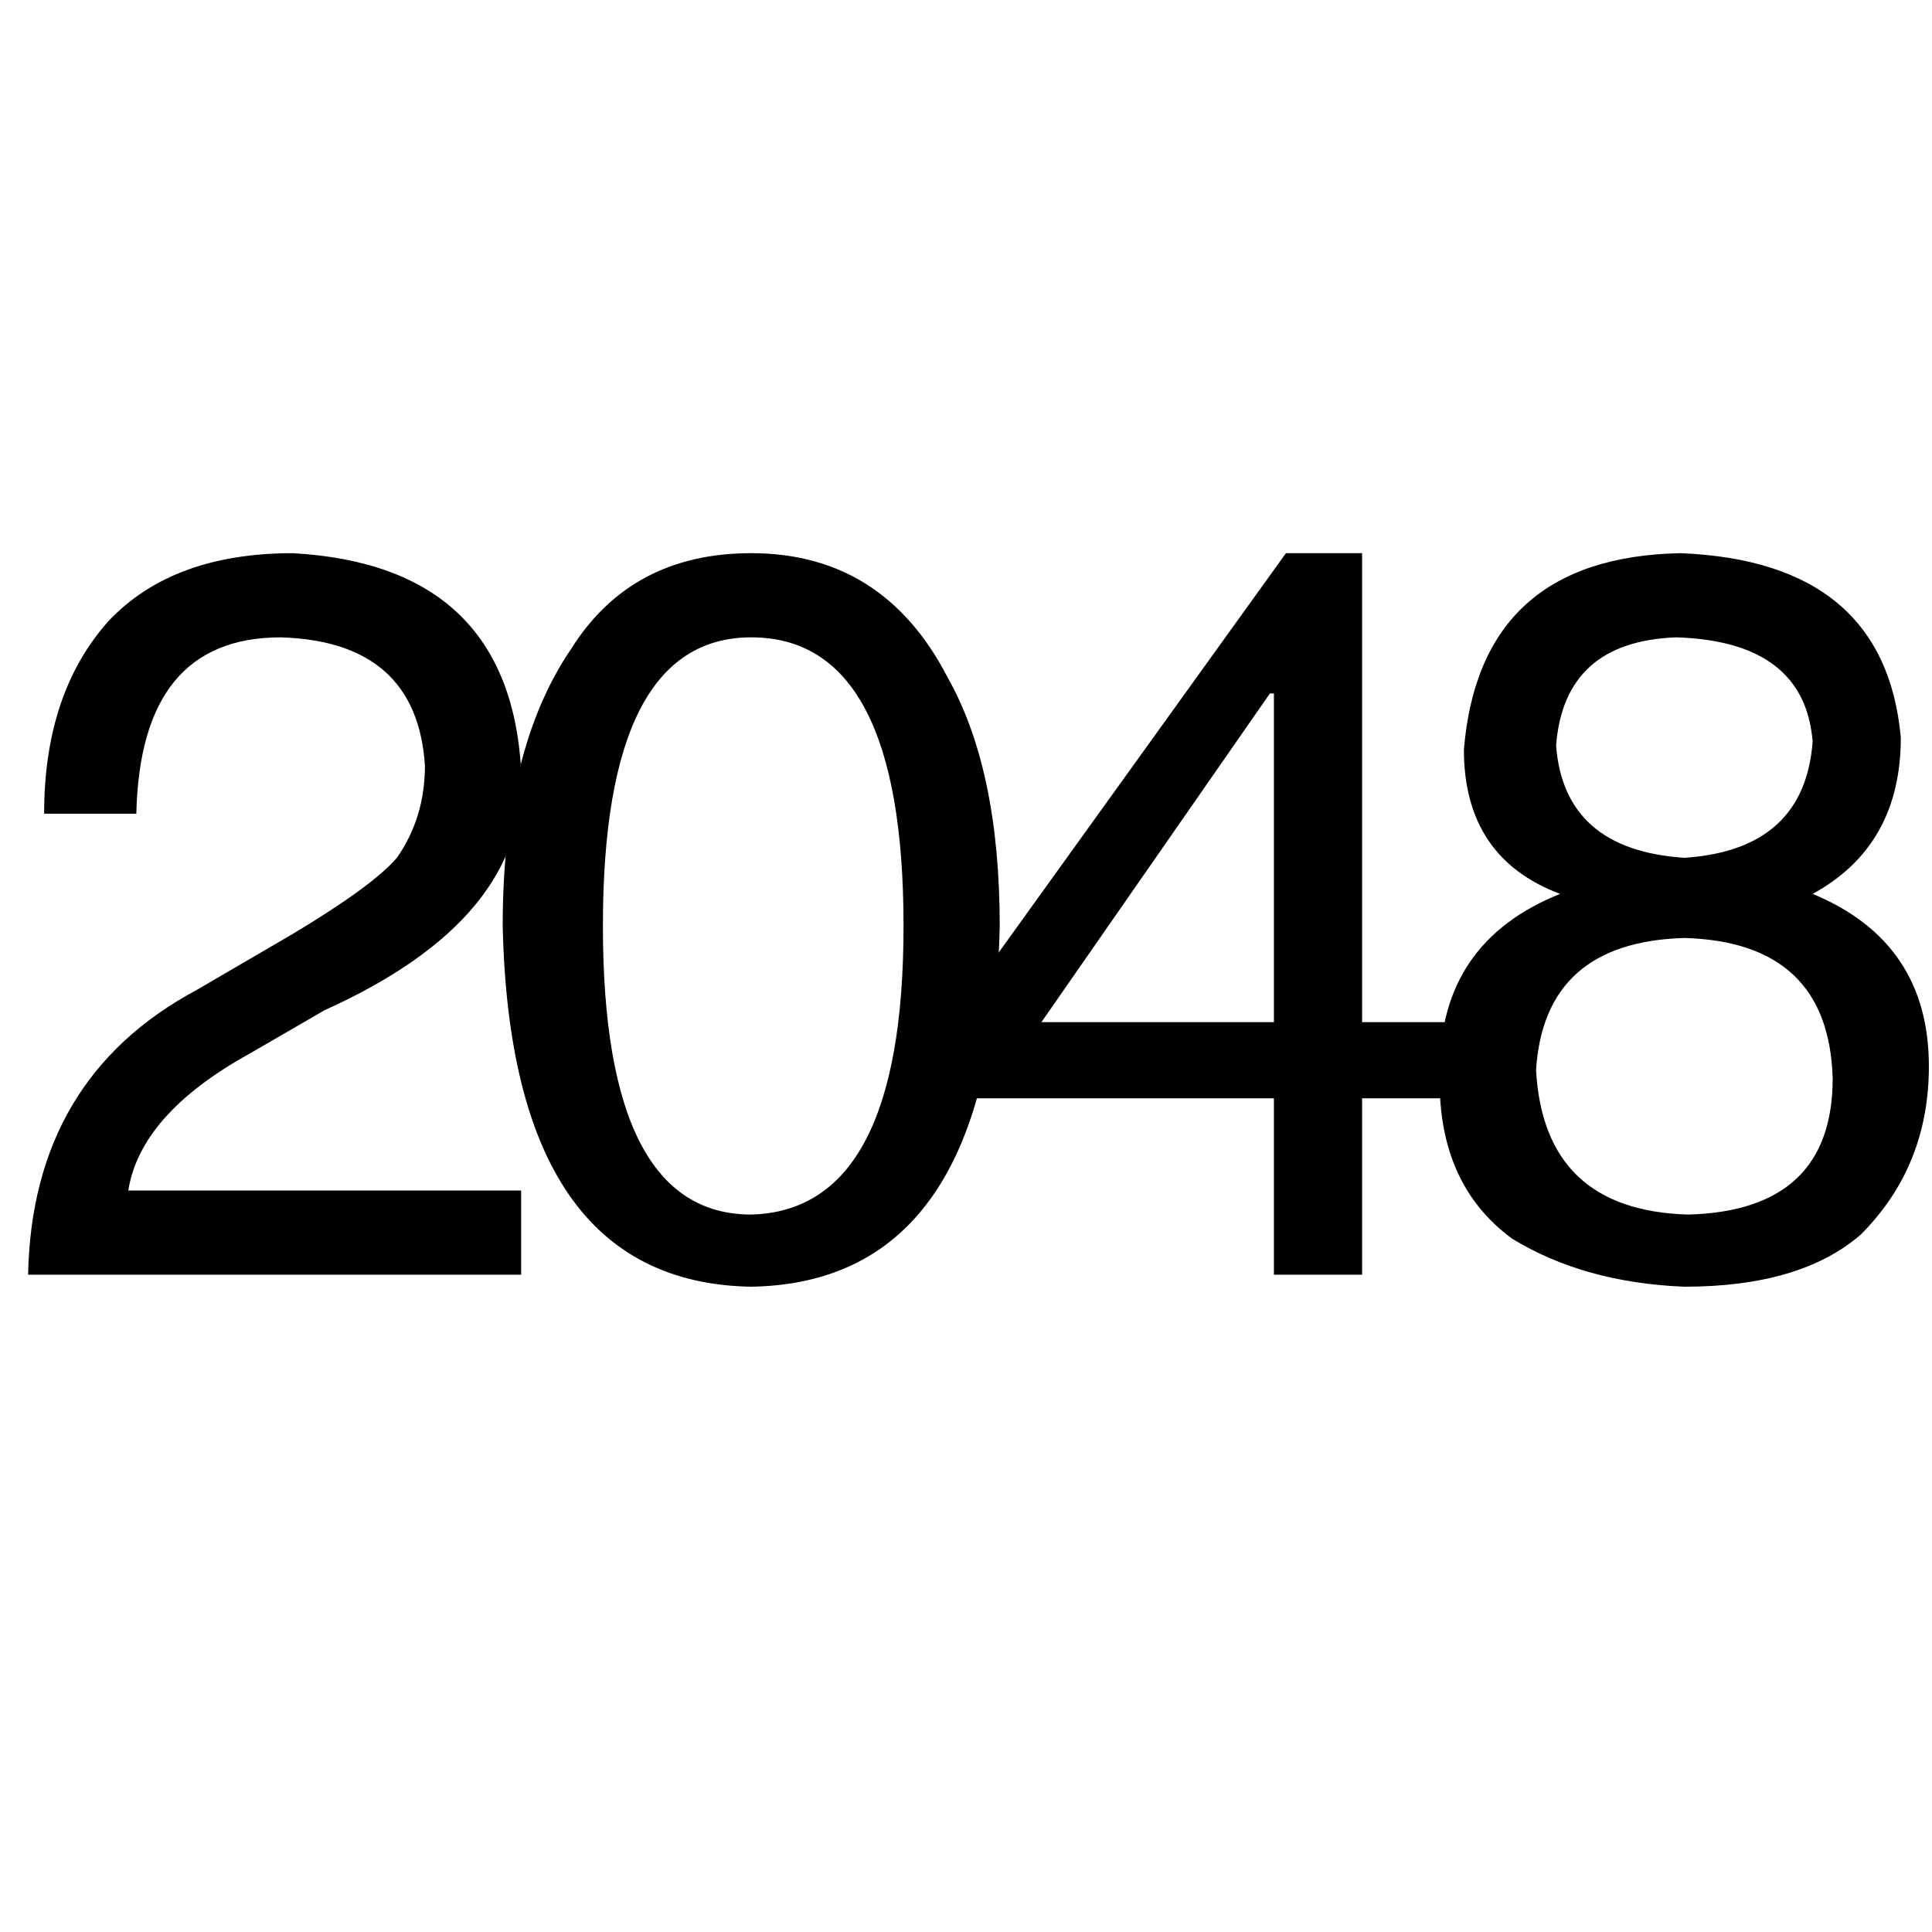 <?xml version="1.0" standalone="no"?><!DOCTYPE svg PUBLIC "-//W3C//DTD SVG 1.1//EN" "http://www.w3.org/Graphics/SVG/1.1/DTD/svg11.dtd"><svg t="1736954755172" class="icon" viewBox="0 0 1024 1024" version="1.1" xmlns="http://www.w3.org/2000/svg" p-id="2599" xmlns:xlink="http://www.w3.org/1999/xlink" width="200" height="200"><path d="M23.391 431.288c0-42.491 11.32-76.483 33.993-101.978 22.64-24.067 55.237-36.117 97.728-36.117 76.483 4.249 116.849 42.491 121.098 114.725 2.821 52.416-31.868 94.907-104.102 127.471l-40.366 23.369c-38.242 21.246-59.487 45.346-63.737 72.235l208.204 0 0 44.615L14.894 675.609c1.394-69.379 31.137-119.671 89.23-150.841l50.989-29.743c28.316-16.996 46.74-30.441 55.238-40.366 9.892-14.141 14.872-30.441 14.872-48.864-2.855-43.884-28.35-66.558-76.483-67.985-49.595 0-75.088 31.171-76.483 93.479L23.391 431.288z" p-id="2600"></path><path d="M398.16 681.981c-84.981-1.428-128.899-65.129-131.721-191.208 0-62.309 12.017-111.173 36.117-146.593 21.245-33.992 53.113-50.988 95.603-50.988 46.74 0 81.43 21.976 104.102 65.86 18.391 32.598 27.618 76.483 27.618 131.721C527.026 616.852 483.141 680.555 398.16 681.981zM398.16 337.808c-52.416 0-78.607 50.988-78.607 152.966 0 101.977 26.192 152.965 78.607 152.965 53.811-1.394 80.733-52.382 80.733-152.965C478.891 388.797 451.97 337.808 398.16 337.808z" p-id="2601"></path><path d="M721.938 582.128l0 93.48-46.74 0 0-93.48L507.361 582.128l0-46.74 174.212-242.196 40.365 0 0 248.57 57.362 0 0 40.365L721.938 582.128zM551.975 541.763l123.223 0L675.198 367.551l-2.124 0L551.975 541.763z" p-id="2602"></path><path d="M960.735 473.778c41.063 16.996 61.611 47.47 61.611 91.354 0 35.42-12.049 65.164-36.117 89.23-21.246 18.424-52.417 27.619-93.48 27.619-35.42-1.428-65.86-9.892-91.355-25.495-26.922-19.817-39.669-49.562-38.241-89.23 0-45.312 21.245-76.482 63.736-93.479-33.993-12.747-50.988-38.242-50.988-76.483 5.644-67.985 43.884-102.674 114.724-104.102 72.234 2.855 111.173 35.42 116.849 97.728C1007.475 429.162 991.873 456.782 960.735 473.778zM814.143 567.256c2.822 49.596 29.743 75.089 80.733 76.483 50.988-1.394 76.483-25.494 76.483-72.234-1.428-48.133-27.619-72.931-78.607-74.359C843.156 498.575 816.964 521.944 814.143 567.256zM960.735 393.046c-2.855-35.387-26.922-53.811-72.234-55.237-39.669 1.428-60.913 20.548-63.736 57.362 2.822 36.847 25.495 56.666 67.985 59.487C935.241 451.836 957.88 431.288 960.735 393.046z" p-id="2603"></path></svg>